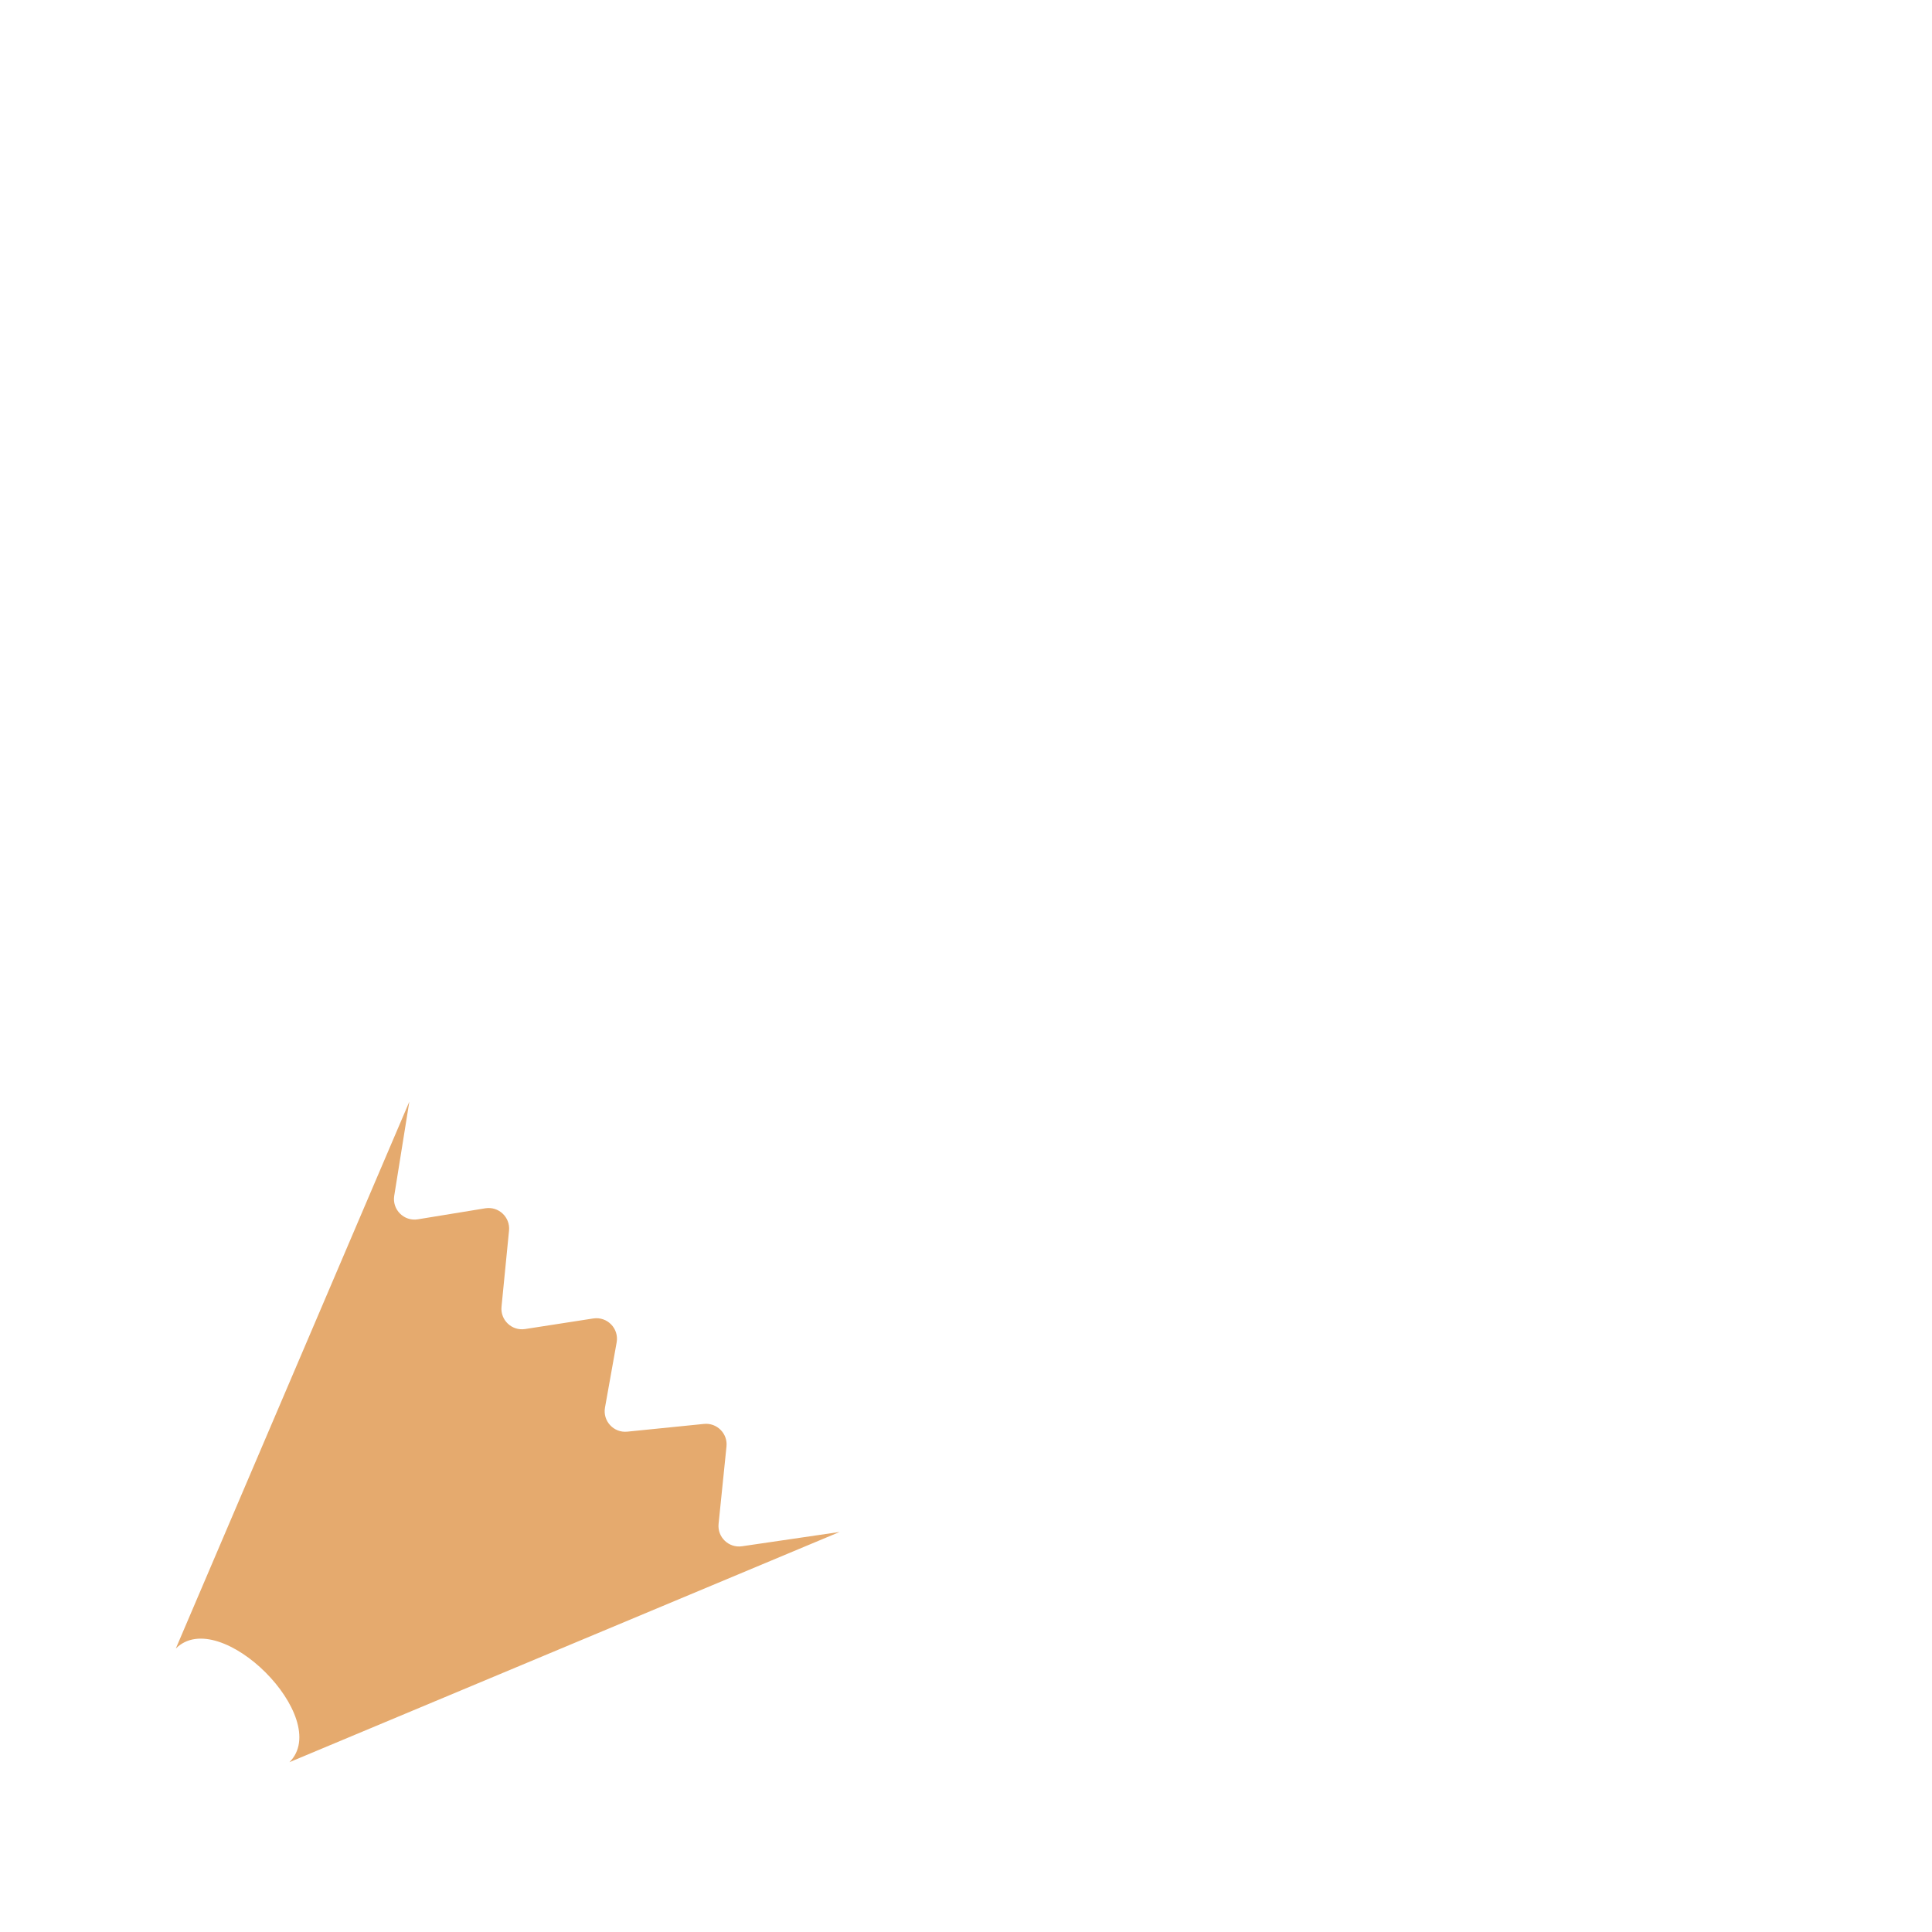 <?xml version="1.0" encoding="iso-8859-1"?>
<!-- Generator: Adobe Illustrator 19.1.0, SVG Export Plug-In . SVG Version: 6.00 Build 0)  -->
<!DOCTYPE svg PUBLIC "-//W3C//DTD SVG 1.1//EN" "http://www.w3.org/Graphics/SVG/1.1/DTD/svg11.dtd">
<svg version="1.1" xmlns="http://www.w3.org/2000/svg" xmlns:xlink="http://www.w3.org/1999/xlink" x="0px" y="0px"
	 viewBox="0 0 512 512" enable-background="new 0 0 512 512" xml:space="preserve">
<g id="Layer_6">
	<path fill="#E5AA6E" d="M108.477,291.954l-4.002,24.94c-0.589,3.668,2.588,6.835,6.254,6.237l17.873-2.919
		c3.53-0.576,6.647,2.349,6.296,5.908l-1.99,20.174c-0.349,3.542,2.737,6.461,6.253,5.915l18.063-2.802
		c3.693-0.573,6.853,2.66,6.195,6.339l-3.09,17.282c-0.636,3.559,2.309,6.739,5.906,6.376l20.33-2.05
		c3.43-0.346,6.314,2.542,5.963,5.971l-2.096,20.51c-0.361,3.529,2.696,6.455,6.206,5.941l25.871-3.79L76.709,466.995
		c11.631-11.631-18.485-41.748-30.117-30.117L108.477,291.954z"/>
</g>
<g id="Layer_1">
</g>
</svg>
